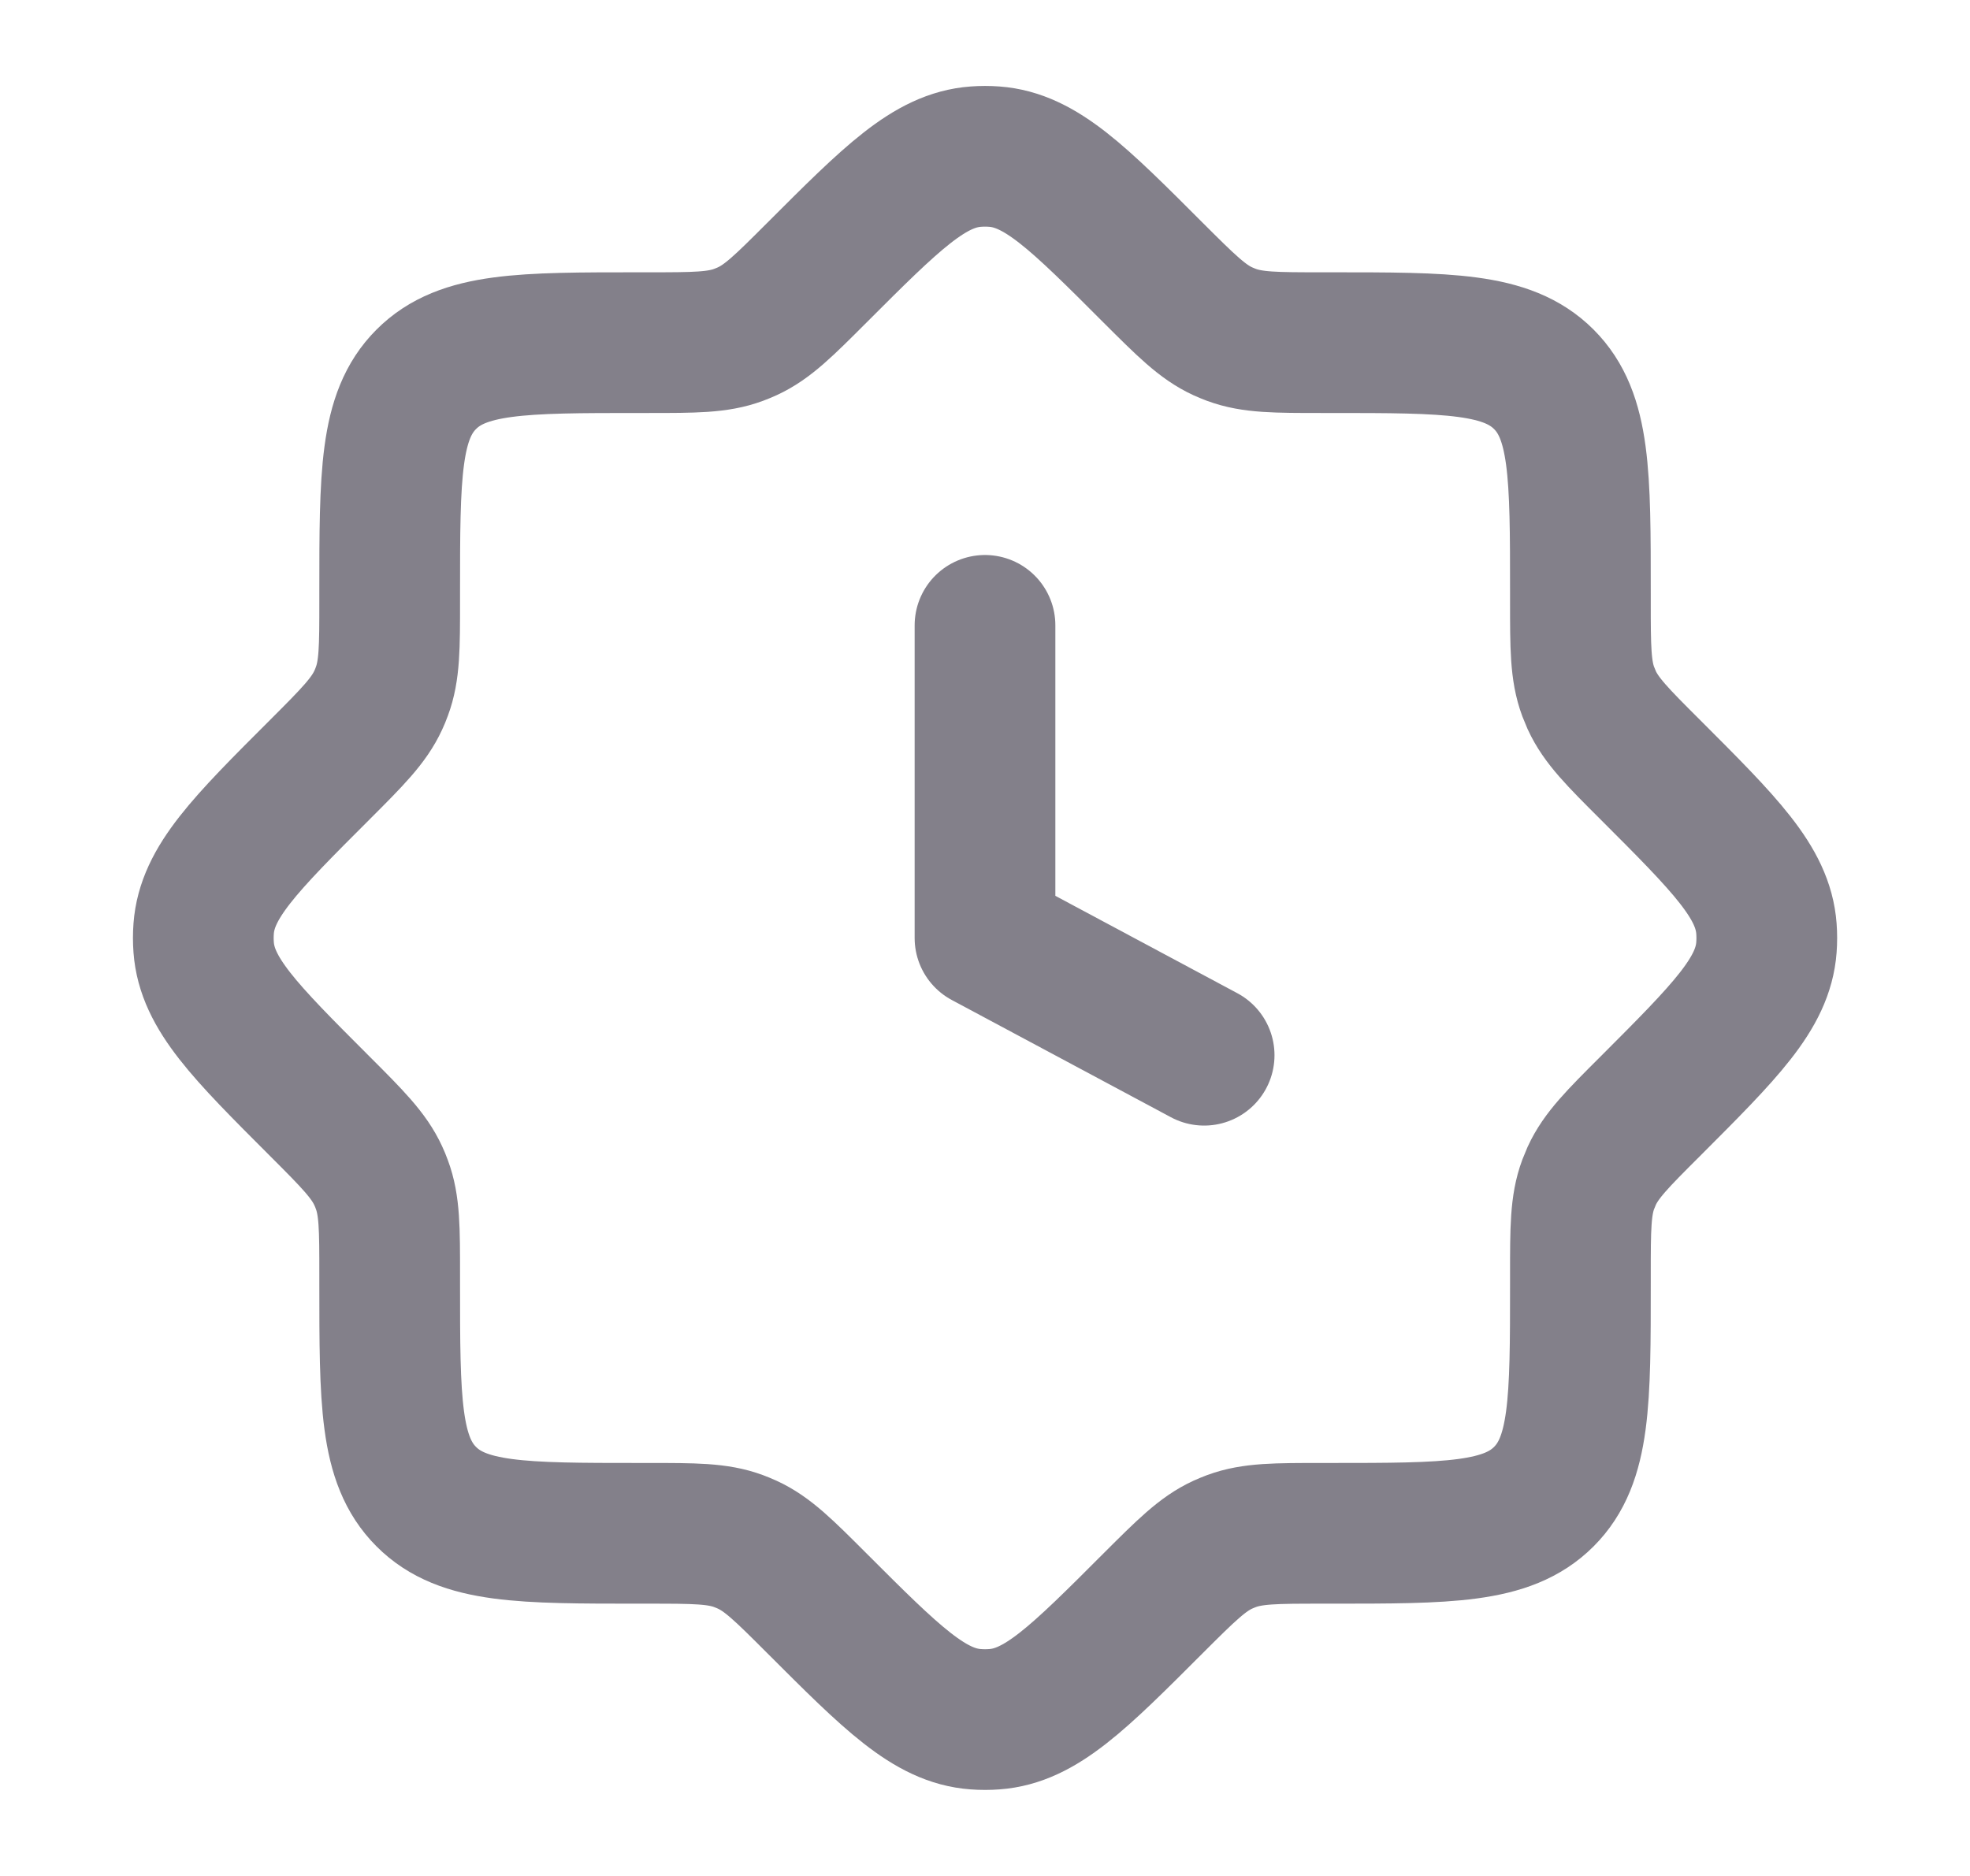 <svg width="21" height="20" viewBox="0 0 21 20" fill="none" xmlns="http://www.w3.org/2000/svg">
<g id="time-setting-03">
<path id="Vector" d="M14.091 3.653C13.598 3.653 13.352 3.653 13.127 3.57C13.096 3.558 13.066 3.546 13.035 3.532C12.818 3.432 12.644 3.258 12.295 2.91C11.494 2.108 11.093 1.707 10.6 1.67C10.534 1.665 10.467 1.665 10.401 1.67C9.908 1.707 9.507 2.108 8.705 2.91C8.357 3.258 8.183 3.432 7.965 3.532C7.935 3.546 7.904 3.558 7.873 3.57C7.649 3.653 7.403 3.653 6.91 3.653H6.819C5.563 3.653 4.934 3.653 4.544 4.044C4.154 4.434 4.154 5.062 4.154 6.319V6.41C4.154 6.902 4.154 7.149 4.07 7.373C4.059 7.404 4.046 7.435 4.032 7.465C3.932 7.682 3.758 7.857 3.41 8.205C2.608 9.006 2.208 9.407 2.171 9.9C2.166 9.967 2.166 10.033 2.171 10.1C2.208 10.593 2.608 10.993 3.41 11.795C3.758 12.143 3.932 12.318 4.032 12.535C4.046 12.565 4.059 12.596 4.07 12.627C4.154 12.851 4.154 13.098 4.154 13.59V13.681C4.154 14.938 4.154 15.566 4.544 15.956C4.934 16.347 5.563 16.347 6.819 16.347H6.91C7.403 16.347 7.649 16.347 7.873 16.43C7.904 16.442 7.935 16.454 7.965 16.468C8.183 16.568 8.357 16.742 8.705 17.09C9.507 17.892 9.908 18.293 10.401 18.329C10.467 18.334 10.534 18.334 10.6 18.329C11.093 18.293 11.494 17.892 12.295 17.09C12.644 16.742 12.818 16.568 13.035 16.468C13.066 16.454 13.096 16.442 13.127 16.43C13.352 16.347 13.598 16.347 14.091 16.347H14.181C15.438 16.347 16.066 16.347 16.457 15.956C16.847 15.566 16.847 14.938 16.847 13.681V13.59C16.847 13.098 16.847 12.851 16.93 12.627C16.942 12.596 16.955 12.565 16.968 12.535C17.068 12.318 17.242 12.143 17.591 11.795C18.392 10.993 18.793 10.593 18.83 10.1C18.835 10.033 18.835 9.967 18.83 9.9C18.793 9.407 18.392 9.006 17.591 8.205C17.242 7.857 17.068 7.682 16.968 7.465C16.955 7.435 16.942 7.404 16.93 7.373C16.847 7.149 16.847 6.902 16.847 6.41V6.319C16.847 5.062 16.847 4.434 16.457 4.044C16.066 3.653 15.438 3.653 14.181 3.653H14.091Z" stroke="#83808A" stroke-width="1.5"/>
<path id="Vector_2" d="M10.5 6.667V10L12.836 11.25" stroke="#83808A" stroke-width="1.5" stroke-linecap="round" stroke-linejoin="round"/>
</g>
</svg>
